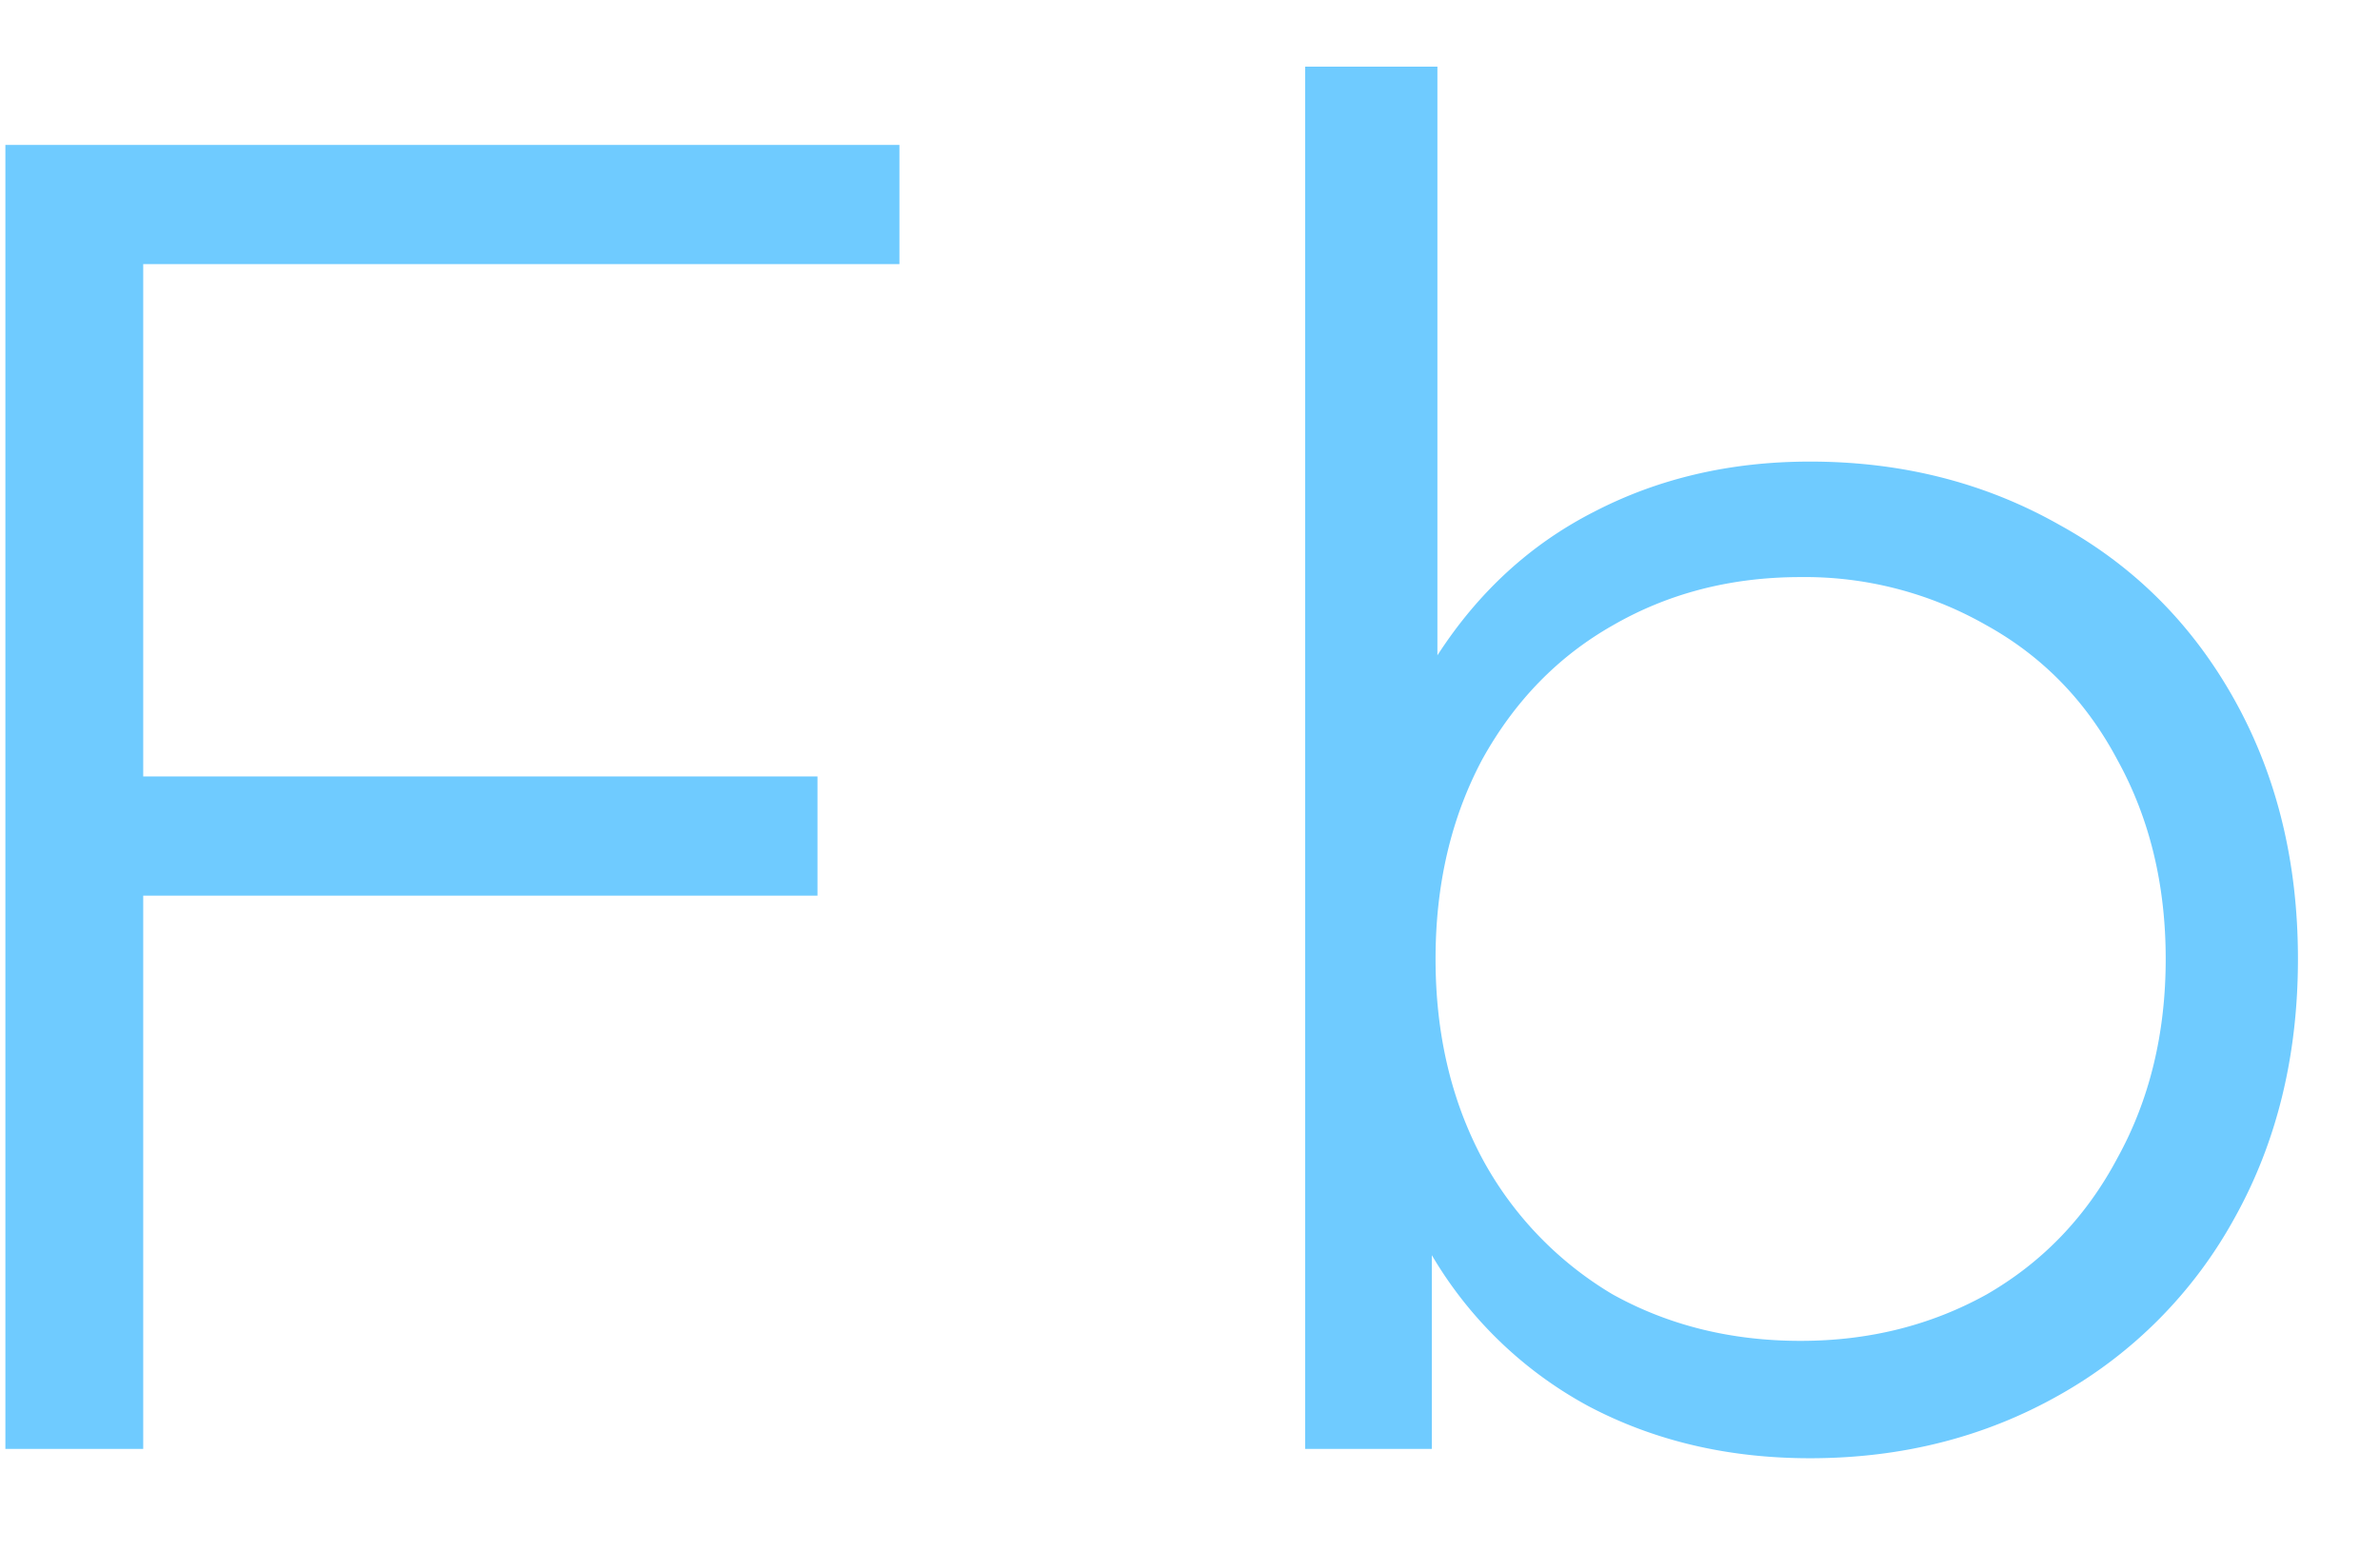 <svg width="23" height="15" fill="none" xmlns="http://www.w3.org/2000/svg"><path d="M1.384 2.552v4.95H7.9v1.152H1.384V14H.052V1.4h8.64v1.152H1.384zM17.491 4.46c.888 0 1.692.204 2.412.612.72.396 1.284.96 1.692 1.692.408.732.612 1.566.612 2.502 0 .936-.204 1.77-.612 2.502a4.374 4.374 0 01-1.692 1.71c-.72.408-1.524.612-2.412.612-.792 0-1.506-.168-2.142-.504a3.915 3.915 0 01-1.512-1.458V14h-1.224V.644h1.278v5.688c.396-.612.9-1.074 1.512-1.386.624-.324 1.32-.486 2.088-.486zm-.09 8.496c.66 0 1.26-.15 1.8-.45.54-.312.96-.75 1.26-1.314.312-.564.468-1.206.468-1.926s-.156-1.362-.468-1.926c-.3-.564-.72-.996-1.26-1.296a3.533 3.533 0 00-1.8-.468c-.672 0-1.278.156-1.818.468-.528.3-.948.732-1.26 1.296-.3.564-.45 1.206-.45 1.926s.15 1.362.45 1.926a3.406 3.406 0 001.26 1.314c.54.3 1.146.45 1.818.45z" fill="#6FCBFF"/></svg>